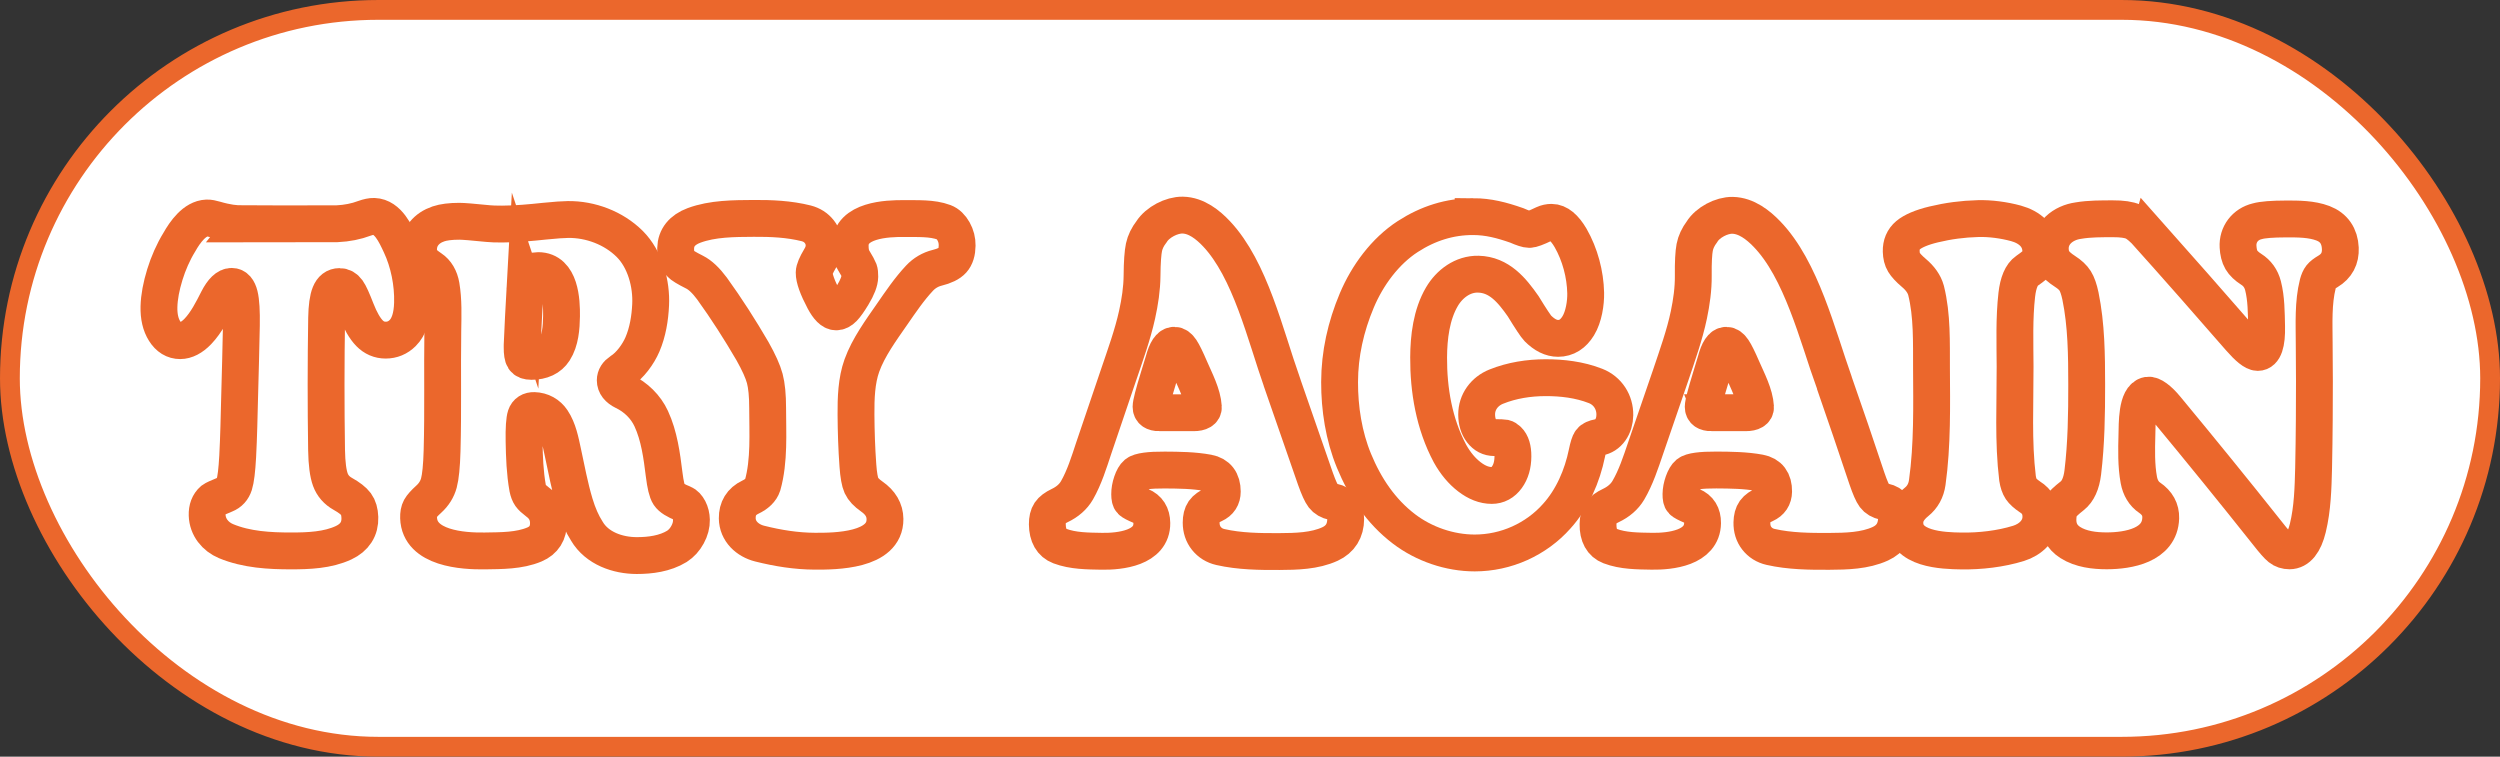 <?xml version="1.0" encoding="UTF-8"?>
<svg id="Layer_2" data-name="Layer 2" xmlns="http://www.w3.org/2000/svg" viewBox="0 0 1830.49 554.01">
  <rect x="0" y="0" width="1830.49" height="554.01" fill="#333333" stroke="none"/>
  <defs>
    <style>
      .cls-1 {
        stroke-width: 26.98px;
      }

      .cls-1, .cls-2 {
        fill: #fff;
        stroke: #eb672c;
        stroke-miterlimit: 10;
      }

      .cls-2 {
        stroke-width: 14.49px;
      }
    </style>
  </defs>
  <g id="Layer_1-2" data-name="Layer 1">
    <g>
      <rect class="cls-2" x="7.25" y="7.25" width="1816" height="539.51" rx="269.76" ry="269.76"/>
      <g>
        <path class="cls-1" d="m178.85,163.92c22.64-.03,45.29-.06,67.93-.09,7.32-.35,14.03-1.69,20.15-4,2.62-.92,4.98-1.46,6.89-1.39,10.33.36,15.79,12.83,19.51,20.73,5.98,12.71,9.12,28.21,8.72,42.71-.27,9.95-2.58,17.37-7.21,21.97-3.48,3.46-7.65,5.19-12.48,5.19-4.57,0-8.52-1.7-11.84-5.1-3.32-3.4-6.65-9.06-9.68-16.85-2.74-7.06-4.83-11.81-6.41-14-1.58-2.19-3.54-3.28-5.86-3.28-3.19,0-5.52,1.79-6.98,5.36-1.47,3.57-2.29,9.45-2.44,17.63-.51,32.27-.53,64.53-.04,96.8.17,9.91,1.12,17.11,2.78,21.61,1.66,4.5,4.71,7.95,9.06,10.38,4.72,2.63,7.96,5.17,9.71,7.53,1.75,2.37,2.69,5.62,2.83,9.77.28,8.3-3.75,14.69-11.88,18.49-11.74,5.48-25.63,5.99-38.34,6-15.74.02-32.72-.89-47.76-7.15-7.89-3.28-13.57-10.34-13.84-19.01-.15-4.68,1.23-8.4,4.24-11.05.75-.57,3.79-2.03,9.03-4.14,3.18-1.28,5.41-3.68,6.56-7.25,1.14-3.57,1.98-10.44,2.53-20.55.78-14.5,1.03-29.08,1.42-43.62.46-17.41.97-34.84,1.28-52.26.18-10.36-.24-17.73-1.33-22.11-1.09-4.37-3.01-6.56-5.76-6.56-3.36,0-6.73,3.23-10.08,9.68-4.1,8.08-8.5,16.85-14.71,23.32-4.3,4.49-8.77,6.74-12.91,6.74-4.66,0-8.46-2.33-11.4-6.99-2.94-4.66-4.33-10.61-4.15-17.86.18-7.13,1.69-15.03,4.32-23.57,2.47-8.03,6.17-16.55,10.62-23.75,4.13-7.32,11.17-17.32,20.17-17.64,1.66-.06,3.7.39,5.88,1.03,4.48,1.32,8.34,2.12,11.28,2.57,2.94.46,6.35.68,10.21.68Z"/>
        <path class="cls-1" d="m391.16,300.6c-3.18-.1-5.36,1.33-6.25,3.98-.89,2.65-1.37,8.9-1.19,18.52.21,11.4.59,22.94,2.63,34.27.48,2.31,1.17,4.1,2.06,5.37.89,1.27,2.56,2.83,5.02,4.68,5.26,3.81,7.96,8.83,8.13,15.07.21,7.62-3.3,13.24-10.28,16.18-11.11,4.68-24.14,4.52-36.25,4.72-16.13.27-47.92-1.85-48.55-24.27-.08-2.76.32-4.99,1.22-6.66.9-1.67,2.98-4.02,6.26-7,3.68-3.34,6.16-7.29,7.39-11.84,1.23-4.55,2.02-12.46,2.33-23.61.82-29.24.11-58.82.54-88.06.16-10.76.58-22.17-1.22-32.7-.97-5.69-3.56-10.05-7.43-12.62-3.65-2.43-6.2-4.64-7.43-6.65-1.23-2.02-1.79-4.64-1.69-7.87.14-4.27,1.5-7.99,4.06-11.16,2.56-3.17,6.07-5.51,10.51-7.02,3.74-1.27,8.84-1.91,15.28-1.92,2.84,0,9.9.57,21.2,1.71,2.14.23,5.54.35,10.17.34,10.33-.04,20.76-1.03,31-2.11,8.14-.85,13.96-1.18,17.18-1.23,16.42-.22,33.44,6.2,45.13,17.8,11.43,11.34,16.13,29.37,15.4,44.68-.46,9.78-2.09,19.9-6,29.01-3,6.99-9.02,15.45-15.75,19.66-2.77,1.85-4.15,4.04-4.15,6.58,0,3.35,2.11,6.06,6.34,8.14,8.73,4.17,15.96,11.22,19.99,19.92,5.88,12.69,7.76,27.1,9.47,40.88.94,7.56,2.1,12.56,3.6,14.81,1.5,2.25,4.95,4.42,10.32,6.5,1.65.69,3.06,2.17,4.22,4.42s1.77,4.77,1.83,7.54c.08,3.58-.87,7.19-2.85,10.82-1.98,3.64-4.57,6.49-7.78,8.57-8.74,5.34-19.48,6.74-29.45,6.73-13.83-.02-29.07-5.25-36.49-17.87-3.42-5.31-6.42-12.04-8.83-20.09-3.7-12.33-6.07-25.3-8.76-37.75-1.66-7.7-3.3-16.48-7.8-23.2-3-4.48-7.65-7.1-13.17-7.27Zm-6.85-88.28c-.75,13.44-1.4,26.88-1.99,40.33,0,.35,0,.87-.01,1.56-.03,4.15.4,6.92,1.3,8.31.9,1.38,2.73,2.08,5.49,2.08,7.59,0,13.26-2.66,16.61-7.88,4.6-7.18,5.31-16.85,5.43-25.19.16-11.3-.84-33.42-17.09-33.4-3.36,0-5.75,1.04-7.18,3.12-1.43,2.08-2.29,5.77-2.56,11.08Z"/>
        <path class="cls-1" d="m551.84,159.91c12.75-.09,25.93.46,38.46,3.62,4.02,1.04,7.22,3.09,9.61,6.15,2.39,3.06,3.55,6.56,3.49,10.48-.05,3.01-1.05,6.07-2.99,9.19-2.83,4.74-4.25,8.15-4.28,10.23-.06,4.16,2.3,10.81,7.12,19.93,3.13,5.89,6.12,8.84,8.96,8.84,1.81,0,3.58-.9,5.32-2.69,1.74-1.79,4.02-5,6.81-9.62,3.42-5.65,5.15-10.17,5.19-13.52.03-2.08-.15-3.64-.52-4.68-.37-1.04-1.74-3.52-4.1-7.45-1.68-2.66-2.49-6.24-2.42-10.75.3-18.53,26.69-19.78,39.78-19.61,9.48.12,20.17-.54,28.96,2.76,2.77,1.04,5.13,3.35,6.94,6.59,1.81,3.23,2.69,6.7,2.64,10.4-.06,4.74-1.17,8.32-3.35,10.75-2.18,2.43-6.01,4.24-11.29,5.55-4.88,1.21-9.33,3.79-12.86,7.55-7.47,7.93-13.88,17.43-20.13,26.45-8.15,11.76-17.32,24.25-22.11,37.54-4.01,11.12-4.39,23.98-4.32,35.97.08,12.38.49,24.89,1.39,37.27.51,7.03,1.37,11.94,2.6,14.65,1.24,2.72,3.76,5.4,7.59,8.06,6.34,4.4,9.57,9.91,9.64,16.47.24,23.4-36.37,23.63-51.44,23.55-13.53-.07-26.83-2.18-40.34-5.57-8.87-2.23-16.29-8.98-16.38-18.55-.07-7.09,3.05-12.32,9.54-15.42,4.85-2.31,7.88-5.25,9.04-8.83,5.03-17.91,3.67-38.17,3.66-56.5,0-9.22-.72-16.44-2.09-21.58-1.37-5.14-4.38-11.81-9-20.02-9.22-15.81-18.96-31.07-29.68-45.91-4.39-5.89-8.63-9.9-12.72-11.95-5.77-2.89-9.29-5.02-10.47-6.4-2.36-2.77-3.48-6.46-3.38-11.08.17-7.74,4.74-13.49,13.43-16.73,13.6-5.06,29.27-5.04,43.69-5.14Z"/>
        <path class="cls-1" d="m938.79,280.34c8.15,23.41,16.29,46.83,24.39,70.25,2.31,6.48,4.24,10.73,5.79,12.75,1.55,2.02,3.92,3.4,7.09,4.08,6.15,1.3,9.28,5.49,9.25,12.66-.03,8.44-3.93,14.75-11.42,18.21-11.31,5.23-24.84,5.48-37.14,5.55-14.16.08-29.24-.11-43.18-3.3-4.26-.97-7.72-3.15-10.26-6.33-2.54-3.18-3.82-7.03-3.83-11.54,0-3.47.66-6.16,1.99-8.07,1.33-1.91,3.82-3.66,7.42-5.29,4.03-1.83,6.06-4.97,6.06-9.37,0-7.75-3.57-12.42-10.48-13.7-10.32-1.92-21.14-2.01-31.67-2.08-11.38-.08-18.31.93-20.54,2.77-1.38,1.16-2.58,3.24-3.6,6.25-1.02,3.01-1.53,5.9-1.52,8.67,0,2.54.38,4.19,1.12,4.94.73.75,3.16,2.07,7.18,3.73,5.16,2.12,7.85,6.29,7.92,12.49.21,18.28-23.2,20.88-36.64,20.64-10.26-.19-21.11-.18-30.71-3.82-5.97-2.27-9.1-7.75-9.16-15.96-.03-3.58.62-6.36,1.94-8.32,1.32-1.96,3.71-3.75,7.13-5.38,5.57-2.64,9.93-6.42,12.66-11.19,5.35-9.34,8.8-20.43,12.22-30.79,6.04-17.87,12.1-35.74,18.18-53.6,4.93-14.57,10.33-29.4,13.58-44.14,2.05-9.3,3.57-19,3.64-28.71.07-9.89.6-16.85,1.43-20.73.83-3.87,2.68-7.66,5.53-11.36,4.42-6.96,14.7-12.28,22.73-12.15,10.11.17,18.62,7.1,24.85,13.7,24.7,26.21,35.66,74.01,48.05,109.11Zm-90.04,21.86c8.45,0,16.9,0,25.36,0,4.66,0,7.14-1.55,6.98-4.16-.54-9.24-5.85-19.21-9.7-28.1-2.93-6.82-5.17-11.39-6.72-13.7-1.55-2.31-3.19-3.47-4.91-3.47-3.1,0-5.7,3.88-7.77,11.62-.35,1.04-1.6,5.15-3.76,12.32-3.63,11.8-5.43,18.85-5.43,21.16,0,2.89,1.99,4.34,5.95,4.34Z"/>
        <path class="cls-1" d="m1078.63,158.6c11.15.05,20.71,2.52,31.91,6.43,4.49,1.97,7.56,2.95,9.19,2.95,1.72,0,5.31-1.33,10.78-3.98,1.79-.81,3.63-1.21,5.53-1.21,4.81,0,9.47,3.82,13.95,11.45,6.94,12.11,10.75,26.62,11.04,40.23.16,7.39-1.4,17.51-5.45,24.1-3.73,6.07-8.64,9.19-14.76,9.19-5,0-9.93-2.43-14.78-7.29-1.47-1.5-5.08-6.94-10.82-16.3-8.21-11.7-17.52-23.08-32.85-23.42-11.29-.25-21.01,7.01-26.58,16.47-7.74,13.16-9.68,29.76-9.75,44.4-.12,23.78,3.97,48.69,15.7,70.59,3.94,7.05,8.65,12.69,14.14,16.91,5.49,4.22,10.94,6.33,16.37,6.33,4.48,0,8.18-2,11.09-5.99,2.91-3.99,4.39-9.11,4.42-15.35.03-5.55-1.16-9.48-3.57-11.79-.95-.92-1.83-1.47-2.65-1.65-.82-.17-3.3-.26-7.44-.26-3.71,0-6.78-1.59-9.23-4.77-2.45-3.18-3.62-7.25-3.66-12.05-.08-9.28,5.78-17.03,14.25-20.46,11.61-4.7,24.07-6.56,36.1-6.59,12.14-.03,24.9,1.41,36.75,6.07,8.88,3.49,14.22,11.89,14.07,21.32-.07,4.11-1.11,7.77-3.28,10.84-2.17,3.06-5.03,4.85-8.43,5.46-2.99.54-4.99,1.48-5.9,2.69-.91,1.21-1.86,4.19-2.83,8.93-3.42,16.66-10.59,33.41-22.12,46.13-7.47,8.43-16.76,15.15-27,19.78-10.34,4.67-21.67,7.11-33.01,7.12-18.38.01-37.15-6.48-51.68-17.5-17.06-12.94-28.72-30.54-36.73-49.95-7.52-18.21-10.6-38.49-10.55-57.76.05-20.47,4.5-40.43,12.6-59.67,7.75-18.4,20.72-36.06,37.36-46.83,14.86-9.62,30.83-14.64,47.83-14.56Z"/>
        <path class="cls-1" d="m1343.11,280.35c8.12,23.33,16.09,46.71,23.89,70.15,2.22,6.47,4.07,10.71,5.58,12.73,1.51,2.02,3.86,3.4,7.02,4.07,6.13,1.3,9.18,5.48,9.01,12.64-.21,8.43-4.25,14.72-11.84,18.19-11.38,5.21-24.92,5.5-37.28,5.57-14.13.09-29.19-.08-43.09-3.26-4.23-.97-7.64-3.14-10.1-6.32-2.46-3.17-3.65-7.02-3.56-11.52.07-3.47.79-6.15,2.15-8.06,1.37-1.91,3.89-3.66,7.52-5.29,4.07-1.83,6.16-4.97,6.23-9.36.12-7.74-3.38-12.4-10.27-13.68-10.31-1.92-21.13-2-31.64-2.07-11.38-.07-18.32.93-20.58,2.78-1.39,1.16-2.62,3.24-3.69,6.24-1.07,3.01-1.62,5.89-1.66,8.67-.03,2.54.31,4.19,1.03,4.94.72.75,3.12,2.07,7.11,3.72,5.12,2.12,7.74,6.28,7.67,12.48-.21,18.27-23.55,20.88-37.14,20.65-10.22-.18-21.06-.14-30.61-3.8-5.9-2.26-8.9-7.74-8.79-15.95.05-3.58.75-6.36,2.11-8.32,1.36-1.96,3.78-3.75,7.23-5.38,5.62-2.64,10.04-6.42,12.85-11.19,5.49-9.31,9.1-20.41,12.63-30.77,6.19-17.84,12.32-35.69,18.4-53.57,4.88-14.54,10.22-29.38,13.29-44.11,1.94-9.3,3.33-18.99,3.23-28.69-.11-9.88.28-16.84,1.03-20.71.75-3.87,2.51-7.65,5.27-11.35,4.27-6.98,14.46-12.27,22.42-12.12,10.16.2,18.82,7.11,25.19,13.71,25.21,26.07,36.86,73.75,49.38,108.99Zm-90.09,21.84c8.45,0,16.9,0,25.36,0,4.66,0,7.14-1.55,7-4.16-.51-9.23-5.82-19.2-9.69-28.07-2.95-6.82-5.21-11.38-6.78-13.69-1.56-2.31-3.21-3.47-4.93-3.47-3.1,0-5.67,3.87-7.71,11.61-.34,1.04-1.58,5.14-3.73,12.31-3.61,11.79-5.45,18.83-5.45,21.15,0,2.89,1.97,4.33,5.94,4.33Z"/>
        <path class="cls-1" d="m1448.24,160.05c8.96-.26,19.09,1.1,27.83,3.49,9.88,2.7,17.81,9.21,18.2,19.92.12,3.33-.41,5.85-1.52,7.52-1.11,1.67-4,4.15-8.65,7.35-3.87,2.66-6.39,8.51-7.42,17.47-1.98,17.29-1.3,35.19-1.24,52.61.09,26.99-1.5,54.95,1.79,81.85.53,3.35,1.41,5.91,2.61,7.7,1.21,1.79,3.34,3.72,6.38,5.79,5.6,3.46,8.25,8.52,8.11,15.05-.21,9.59-7.73,16.38-16.35,19.05-13.18,4.09-28.12,5.78-41.83,5.58-13.55-.19-42.1-1.11-41.41-21.43.18-5.15,3.01-10.04,8.61-14.55,4.29-3.46,6.95-8.24,7.78-14.2,3.83-27.38,3.24-56.15,3.1-83.8-.09-18.57.59-38.53-3.98-56.79-1.29-4.73-4.38-9-8.91-12.82-3.59-3.03-6.02-5.72-7.28-7.8s-1.92-4.73-2-7.97c-.12-4.96,1.55-8.92,5.04-11.86,3.48-2.94,9.81-5.74,18.65-7.86,10.91-2.62,21.23-3.97,32.46-4.3Z"/>
        <path class="cls-1" d="m1573.6,172.12c22.25,25.02,44.37,50.14,66.34,75.4,6.13,7.03,10.51,10.54,13.19,10.54,4.48,0,6.78-6.48,6.47-19.17-.24-9.83-.19-20.21-2.63-29.71-1.34-5.24-4.31-9.27-8.51-11.93-3.43-2.17-5.88-4.53-7.34-7-1.46-2.48-2.21-5.75-2.43-9.59-.51-9.02,5.2-16.52,14.02-18.64,3.98-1.14,11.04-1.67,21.05-1.7,8.88-.03,18.79-.02,27.09,3.15,7.98,3.05,12.33,9.34,12.72,18.31.32,7.48-2.69,13.12-9.02,16.91-2.53,1.49-4.25,2.82-5.16,3.97-.91,1.15-1.67,2.88-2.29,5.18-3.5,13.87-2.69,28.99-2.66,43.16.2,18.77.23,37.52.07,56.29-.12,11.8-.21,23.68-.5,35.4-.36,14.54-.77,29.67-4.22,43.86-2.7,11.1-7.32,16.76-13.42,16.77-2.66,0-4.92-.74-6.79-2.24-1.86-1.49-4.9-4.94-9.13-10.35-24.47-30.84-49.3-61.38-74.42-91.7-5.31-6.45-10.38-10.17-13.28-9.68-8.45,1.43-7.9,21.37-8.11,29.22-.29,10.75-.56,22.27,1.4,32.85,1.07,5.8,3.81,10.22,7.86,12.96,5.62,3.81,8.34,8.8,8.18,14.86-.53,20.08-23.72,24.05-39.47,24.08-9.03.01-19-1.14-26.77-6.11-6.23-3.99-9.25-9.88-9.02-17.38.12-3.92.81-6.86,2.07-8.82,1.26-1.96,4.06-4.61,8.35-7.96,4.13-3.22,6.78-8.97,7.77-17.13,2.57-21.17,2.88-42.92,2.86-64.17-.02-21.49-.2-43.76-4.58-65.04-1.05-4.96-2.35-8.65-3.87-11.07-1.52-2.42-4-4.73-7.41-6.92-3.94-2.53-6.7-5.02-8.28-7.45-1.57-2.42-2.44-5.39-2.52-8.83-.27-11.67,9.47-19.39,20.54-20.91,8.27-1.41,16.92-1.31,25.2-1.35,6.82-.04,11.91.73,15.1,2.18,3.19,1.44,7.05,4.71,11.55,9.78Z"/>
      </g>
    </g>
  </g>
</svg>